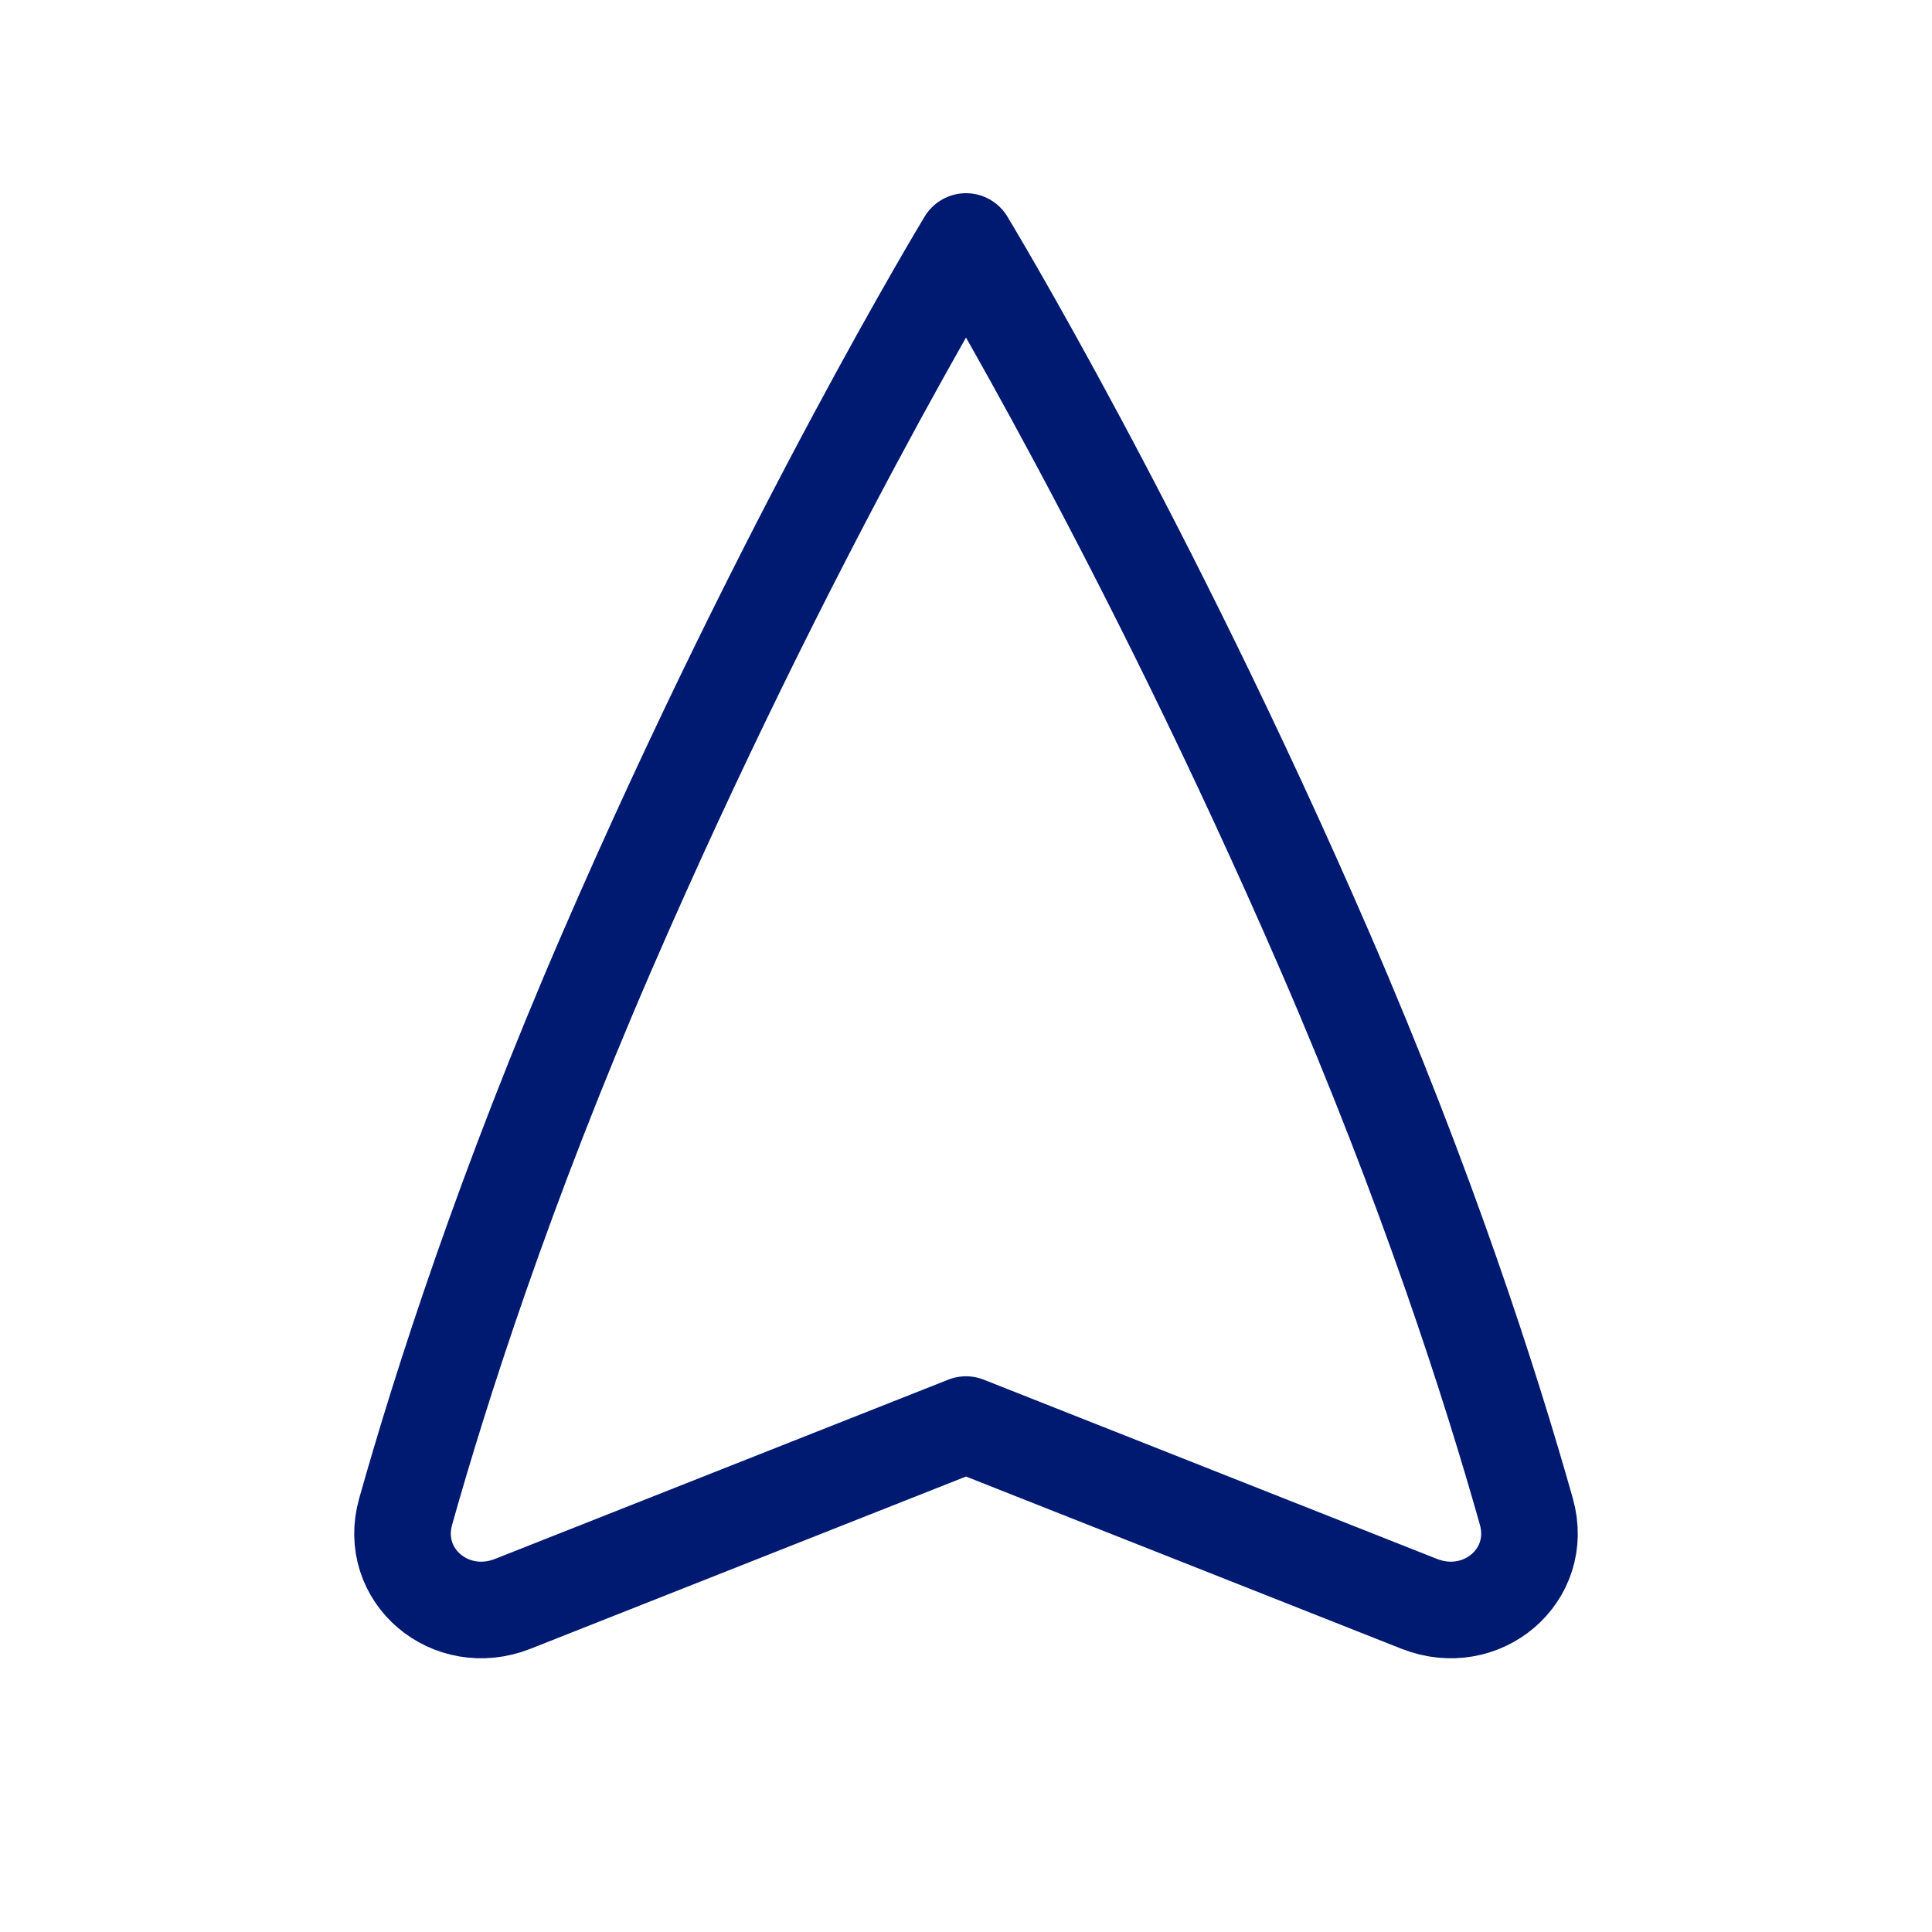 <svg width="30" height="30" viewBox="0 0 30 30" fill="none" xmlns="http://www.w3.org/2000/svg">
    <path
        d="M15 22.121L22.037 24.904C23.006 25.287 23.981 24.464 23.701 23.471C23.148 21.51 22.163 18.44 20.573 14.772C17.787 8.343 15 3.75 15 3.75C15 3.75 12.213 8.343 9.427 14.772C7.837 18.44 6.852 21.51 6.299 23.471C6.019 24.464 6.994 25.287 7.963 24.904L15 22.121Z"
        stroke="#001A72" stroke-width="1.5" stroke-linecap="round" stroke-linejoin="round" />
</svg>
